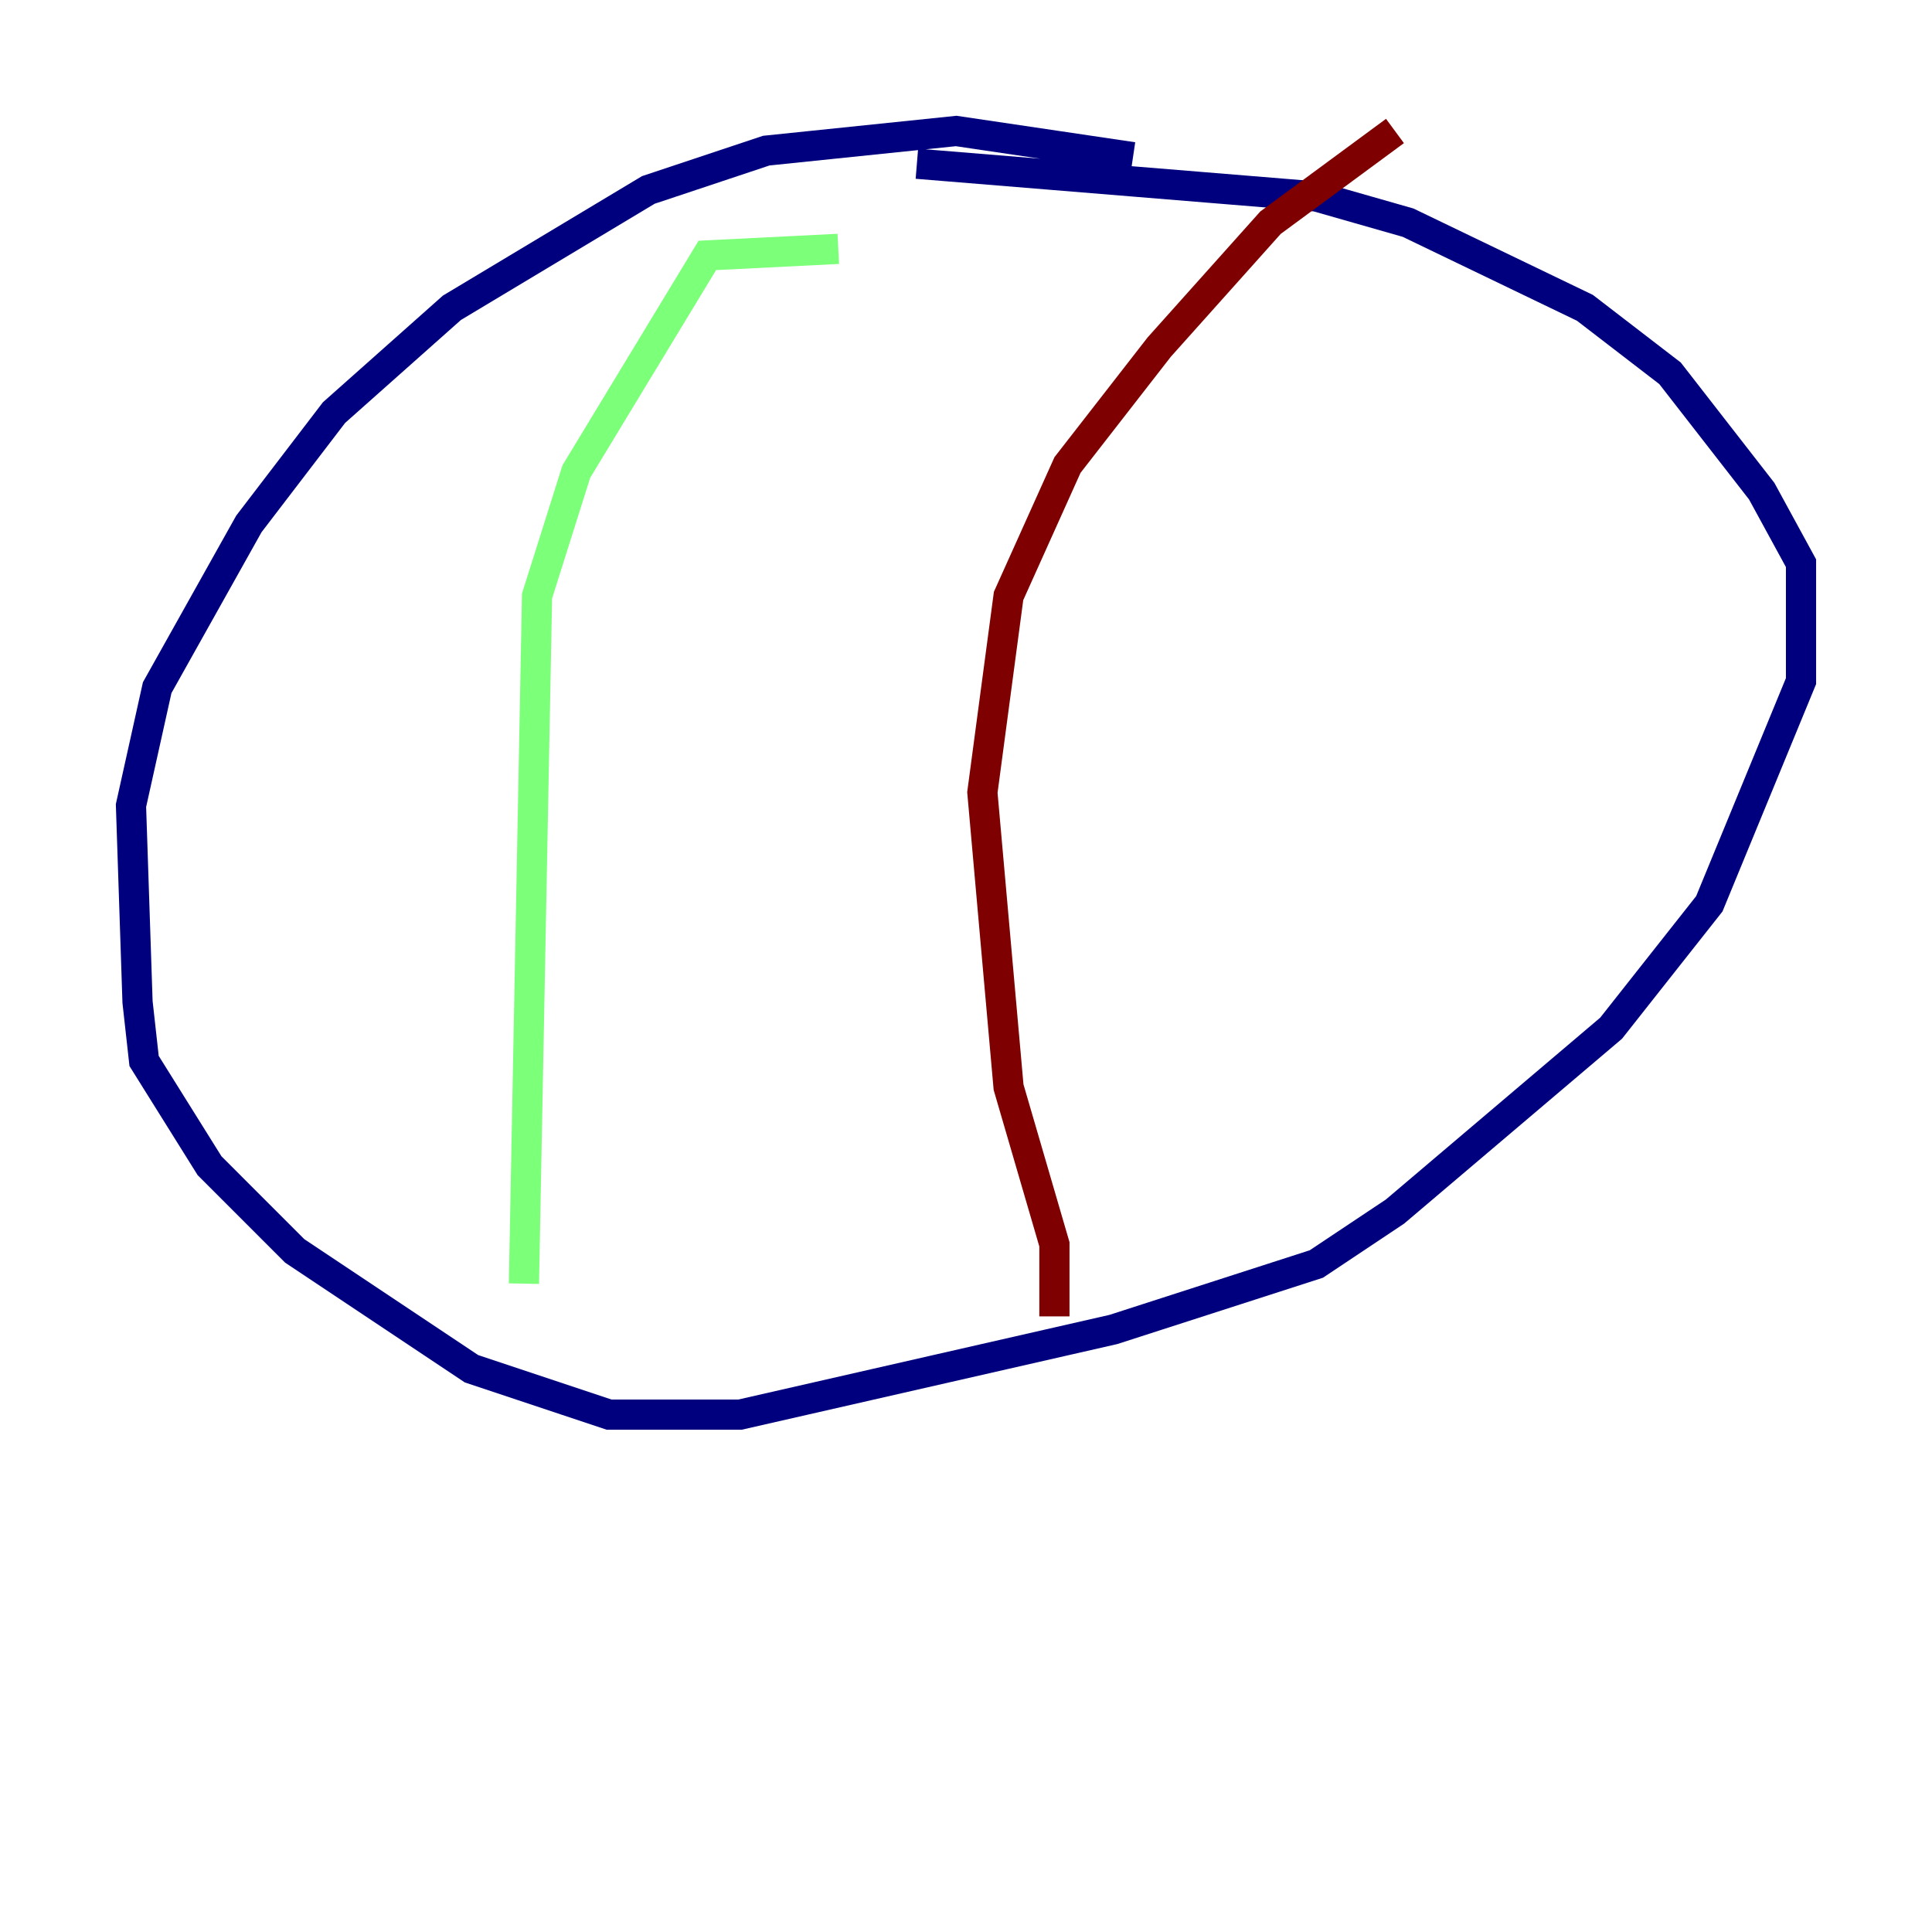 <?xml version="1.0" encoding="utf-8" ?>
<svg baseProfile="tiny" height="128" version="1.2" viewBox="0,0,128,128" width="128" xmlns="http://www.w3.org/2000/svg" xmlns:ev="http://www.w3.org/2001/xml-events" xmlns:xlink="http://www.w3.org/1999/xlink"><defs /><polyline fill="none" points="75.064,10.414 63.349,8.678 50.766,9.98 42.956,12.583 29.939,20.393 22.129,27.336 16.488,34.712 10.414,45.559 8.678,53.37 9.112,66.386 9.546,70.291 13.885,77.234 19.525,82.875 31.241,90.685 40.352,93.722 49.031,93.722 73.763,88.081 87.214,83.742 92.42,80.271 106.739,68.122 113.248,59.878 119.322,45.125 119.322,37.315 116.719,32.542 110.644,24.732 105.003,20.393 93.288,14.752 87.214,13.017 60.746,10.848" stroke="#00007f" stroke-width="2" /><polyline fill="none" points="55.539,16.488 46.861,16.922 38.183,31.241 35.58,39.485 34.712,85.044" stroke="#7cff79" stroke-width="2" /><polyline fill="none" points="92.42,8.678 84.176,14.752 76.8,22.997 70.725,30.807 66.82,39.485 65.085,52.502 66.82,72.027 69.858,82.441 69.858,87.214" stroke="#7f0000" stroke-width="2" /></svg>